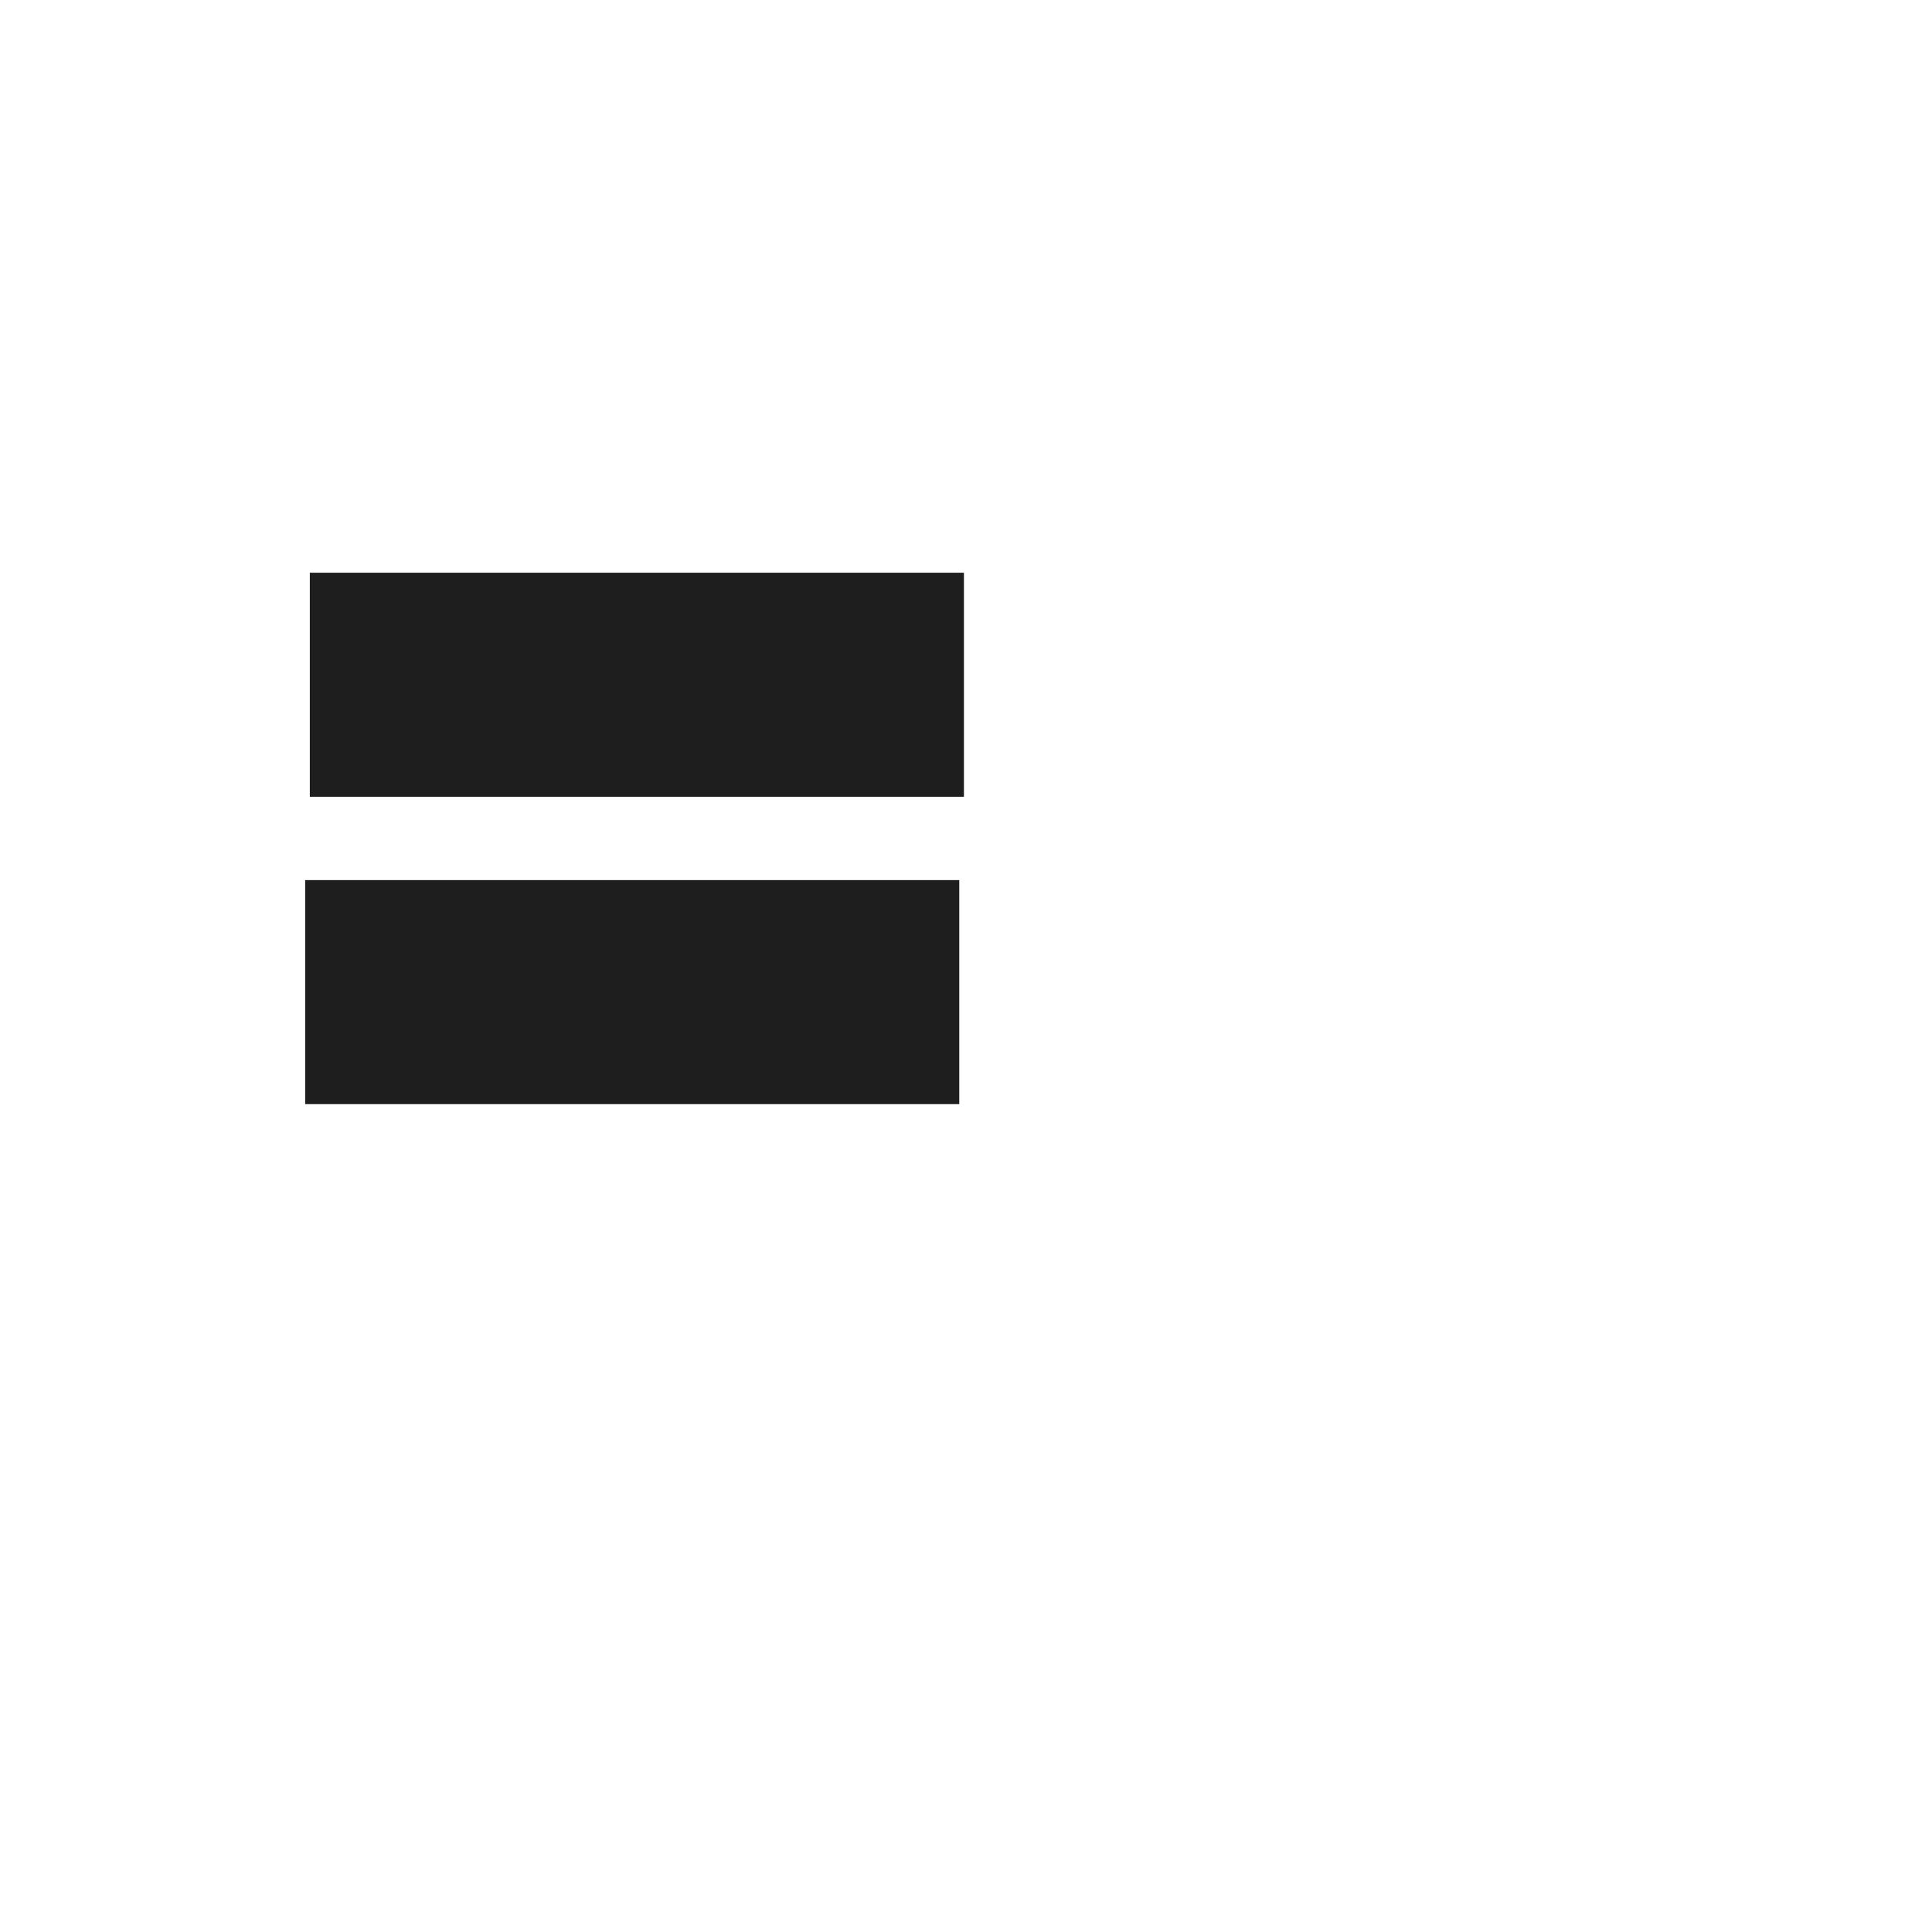 <?xml version="1.0" encoding="UTF-8" standalone="no"?>
<svg
   width="80"
   height="80"
   viewBox="0 0 80 80"
   version="1.1"
   id="svg7"
   sodipodi:docname="AsmArrowShadow.svg"
   inkscape:version="1.1.1 (3bf5ae0d25, 2021-09-20)"
   xmlns:inkscape="http://www.inkscape.org/namespaces/inkscape"
   xmlns:sodipodi="http://sodipodi.sourceforge.net/DTD/sodipodi-0.dtd"
   xmlns="http://www.w3.org/2000/svg"
   xmlns:svg="http://www.w3.org/2000/svg">
  <sodipodi:namedview
     id="namedview9"
     pagecolor="#505050"
     bordercolor="#eeeeee"
     borderopacity="1"
     inkscape:pageshadow="0"
     inkscape:pageopacity="0"
     inkscape:pagecheckerboard="0"
     showgrid="false"
     inkscape:zoom="7.7163028"
     inkscape:cx="-13.477957"
     inkscape:cy="44.775329"
     inkscape:window-width="1675"
     inkscape:window-height="1081"
     inkscape:window-x="407"
     inkscape:window-y="272"
     inkscape:window-maximized="0"
     inkscape:current-layer="g2926" />
  <defs
     id="defs4">
    <style
       id="style2">
      .cls-1 {
        fill: #fff;
        fill-rule: evenodd;
      }
    </style>
  </defs>
  <g
     id="g2926"
     transform="translate(6.123,25.182)"
     style="fill:#1e1e1e;fill-opacity:1">
    <rect
       style="opacity:1;fill:#1e1e1e;fill-opacity:1;stroke:none;stroke-width:1.581;stroke-linecap:square"
       id="rect1191-6"
       width="27.085"
       height="9.277"
       x="6.706"
       y="-1.467" />
    <rect
       style="fill:#1e1e1e;fill-opacity:1;stroke:none;stroke-width:1.581;stroke-linecap:square"
       id="rect1191-6-2"
       width="27.085"
       height="9.277"
       x="6.513"
       y="11.261" />
  </g>
</svg>
